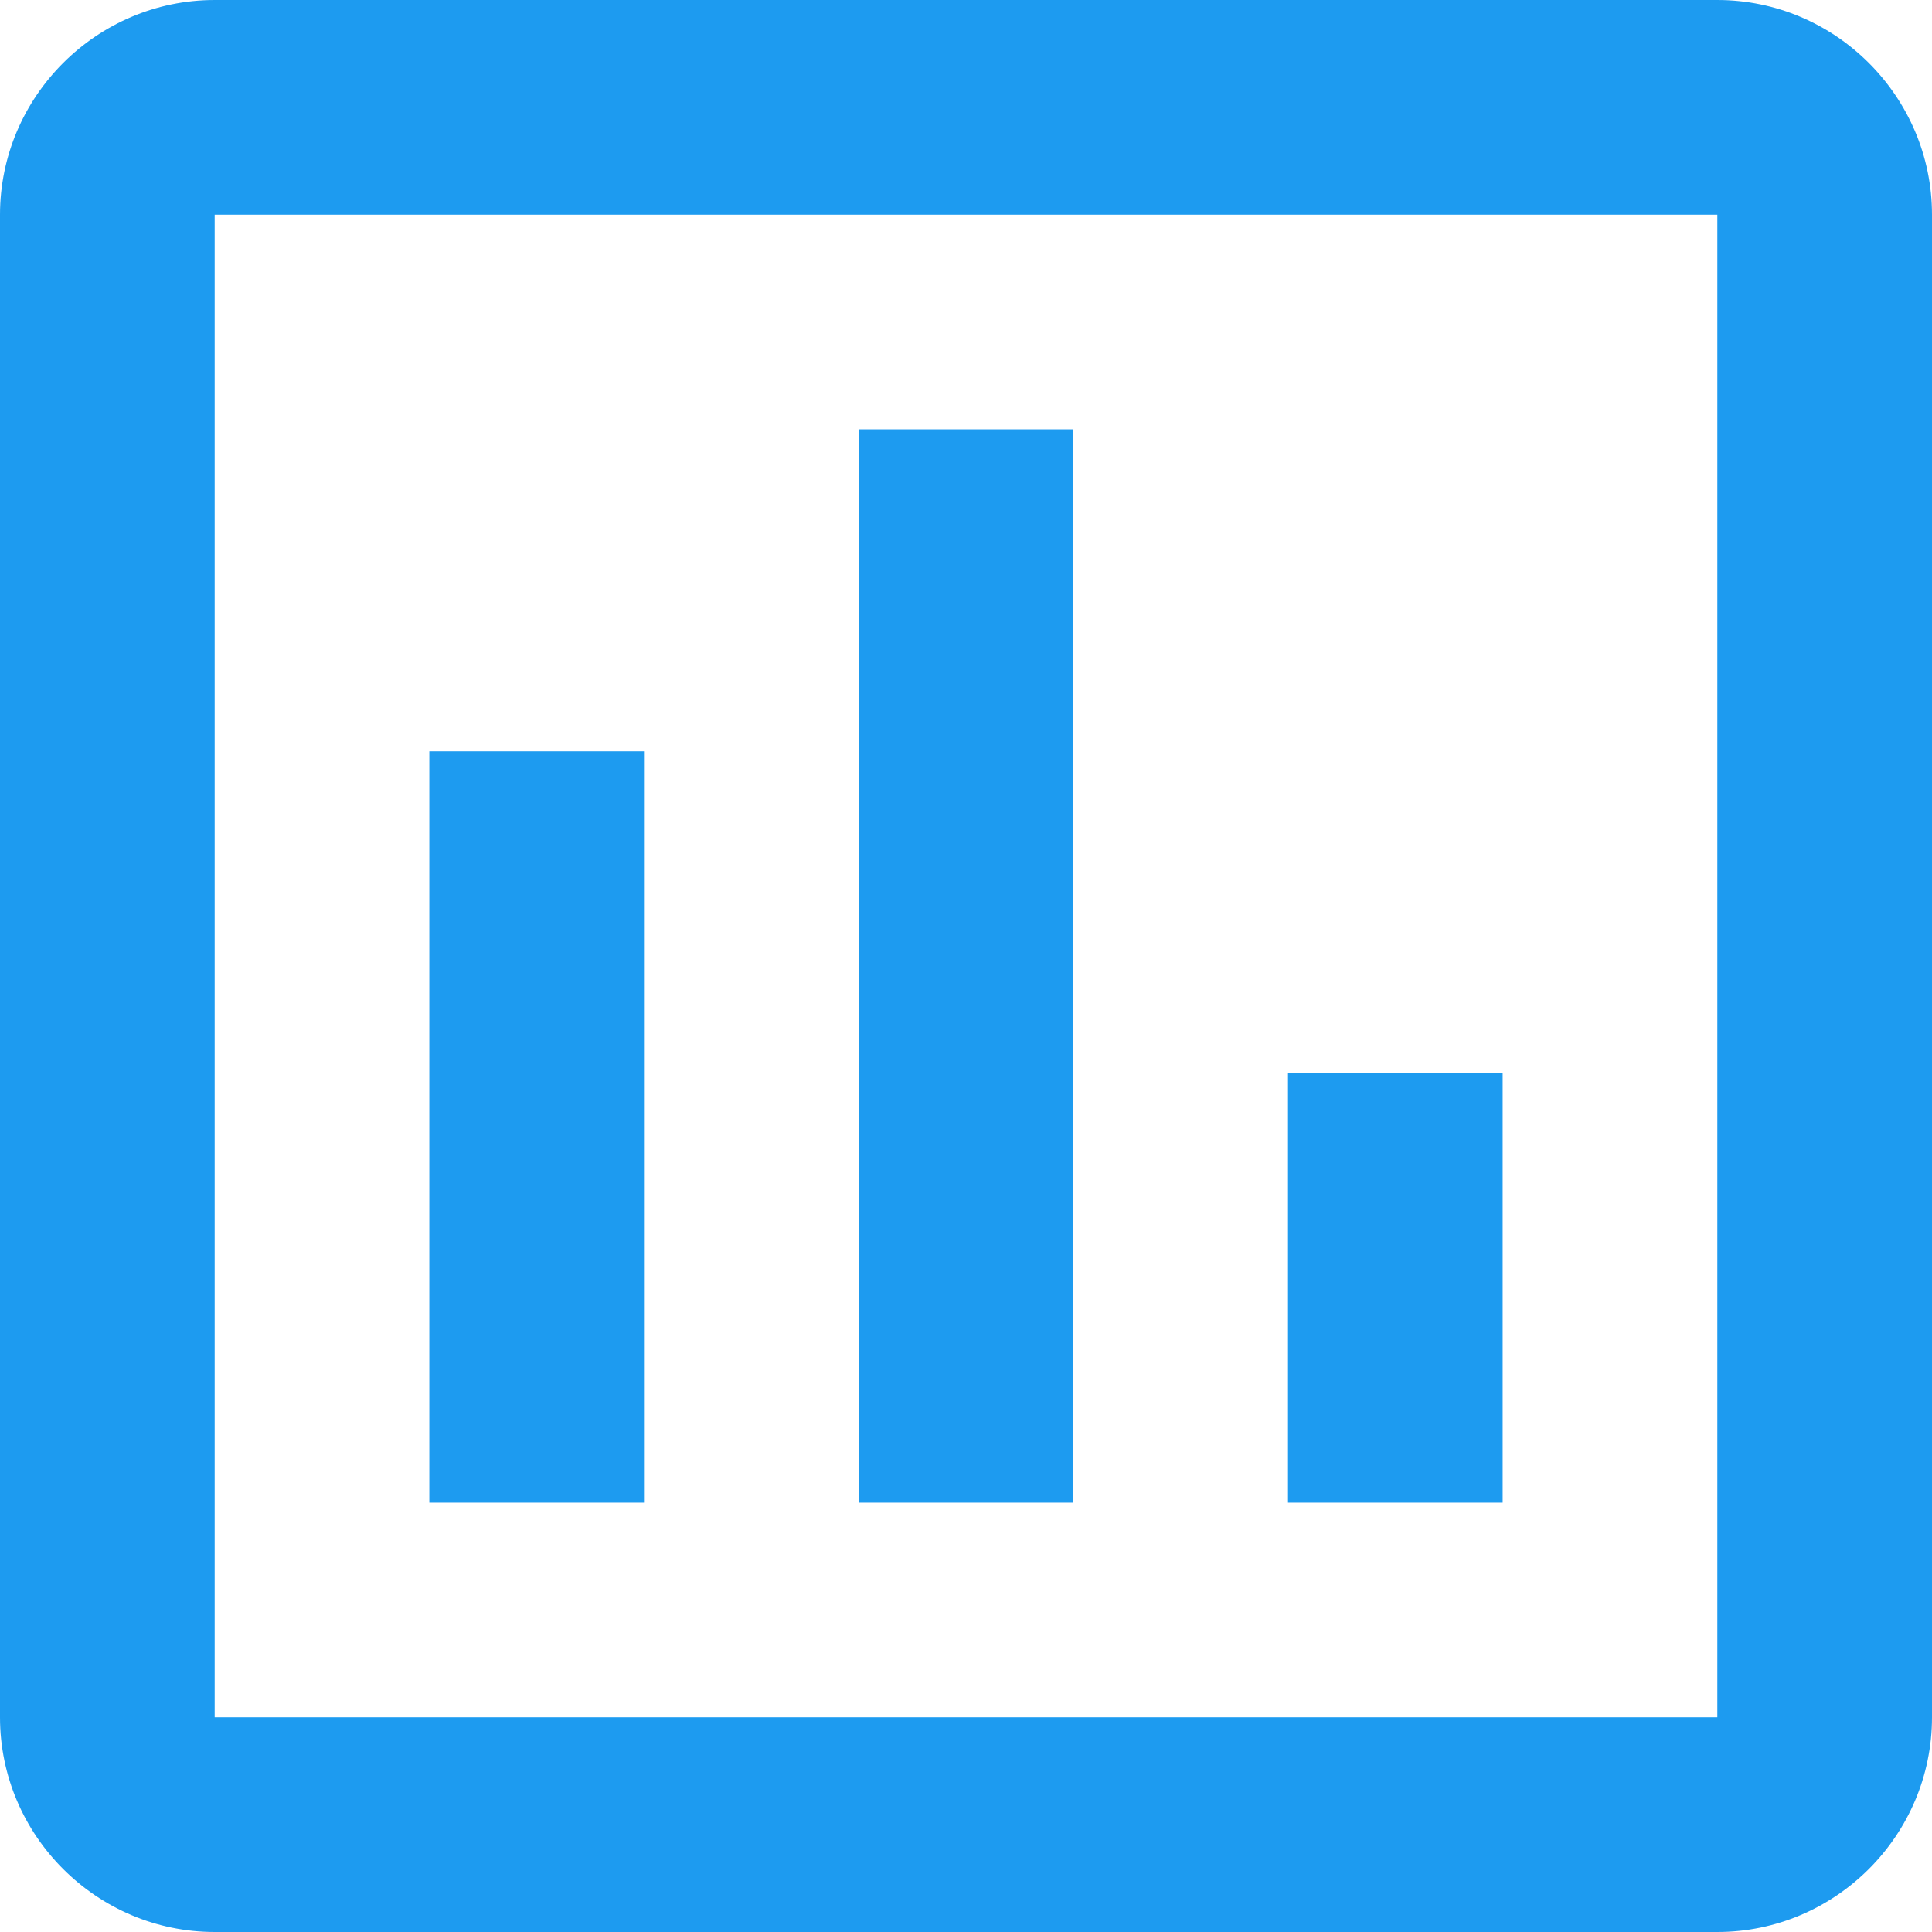 <?xml version="1.0" encoding="UTF-8"?>
<svg width="18px" height="18px" viewBox="0 0 18 18" xmlns="http://www.w3.org/2000/svg">
  <!-- Generator: Sketch 52.5 (67469) - http://www.bohemiancoding.com/sketch -->
  <title>poll</title>
  <desc>Created with Sketch.</desc>
  <g id="Icons" stroke="none" stroke-width="1" fill="none" fill-rule="evenodd">
    <g id="Outlined" transform="translate(-273, -4145)">
      <g id="Social" transform="translate(100, 4044)">
        <g id="Outlined-/-Social-/-poll" transform="translate(170, 98)">
          <g>
            <polygon id="Path" points="0 0 24 0 24 24 0 24"></polygon>
            <path
              d="M19,3 L5,3 C3.9,3 3,3.9 3,5 L3,19 C3,20.1 3.9,21 5,21 L19,21 C20.1,21 21,20.1 21,19 L21,5 C21,3.9 20.1,3 19,3 Z M19,19 L5,19 L5,5 L19,5 L19,19 Z M7,10 L9,10 L9,17 L7,17 L7,10 Z M11,7 L13,7 L13,17 L11,17 L11,7 Z M15,13 L17,13 L17,17 L15,17 L15,13 Z"
              id="🔹-Icon-Color" fill="#1d9bf0"></path>
          </g>
        </g>
      </g>
    </g>
  </g>
</svg>
